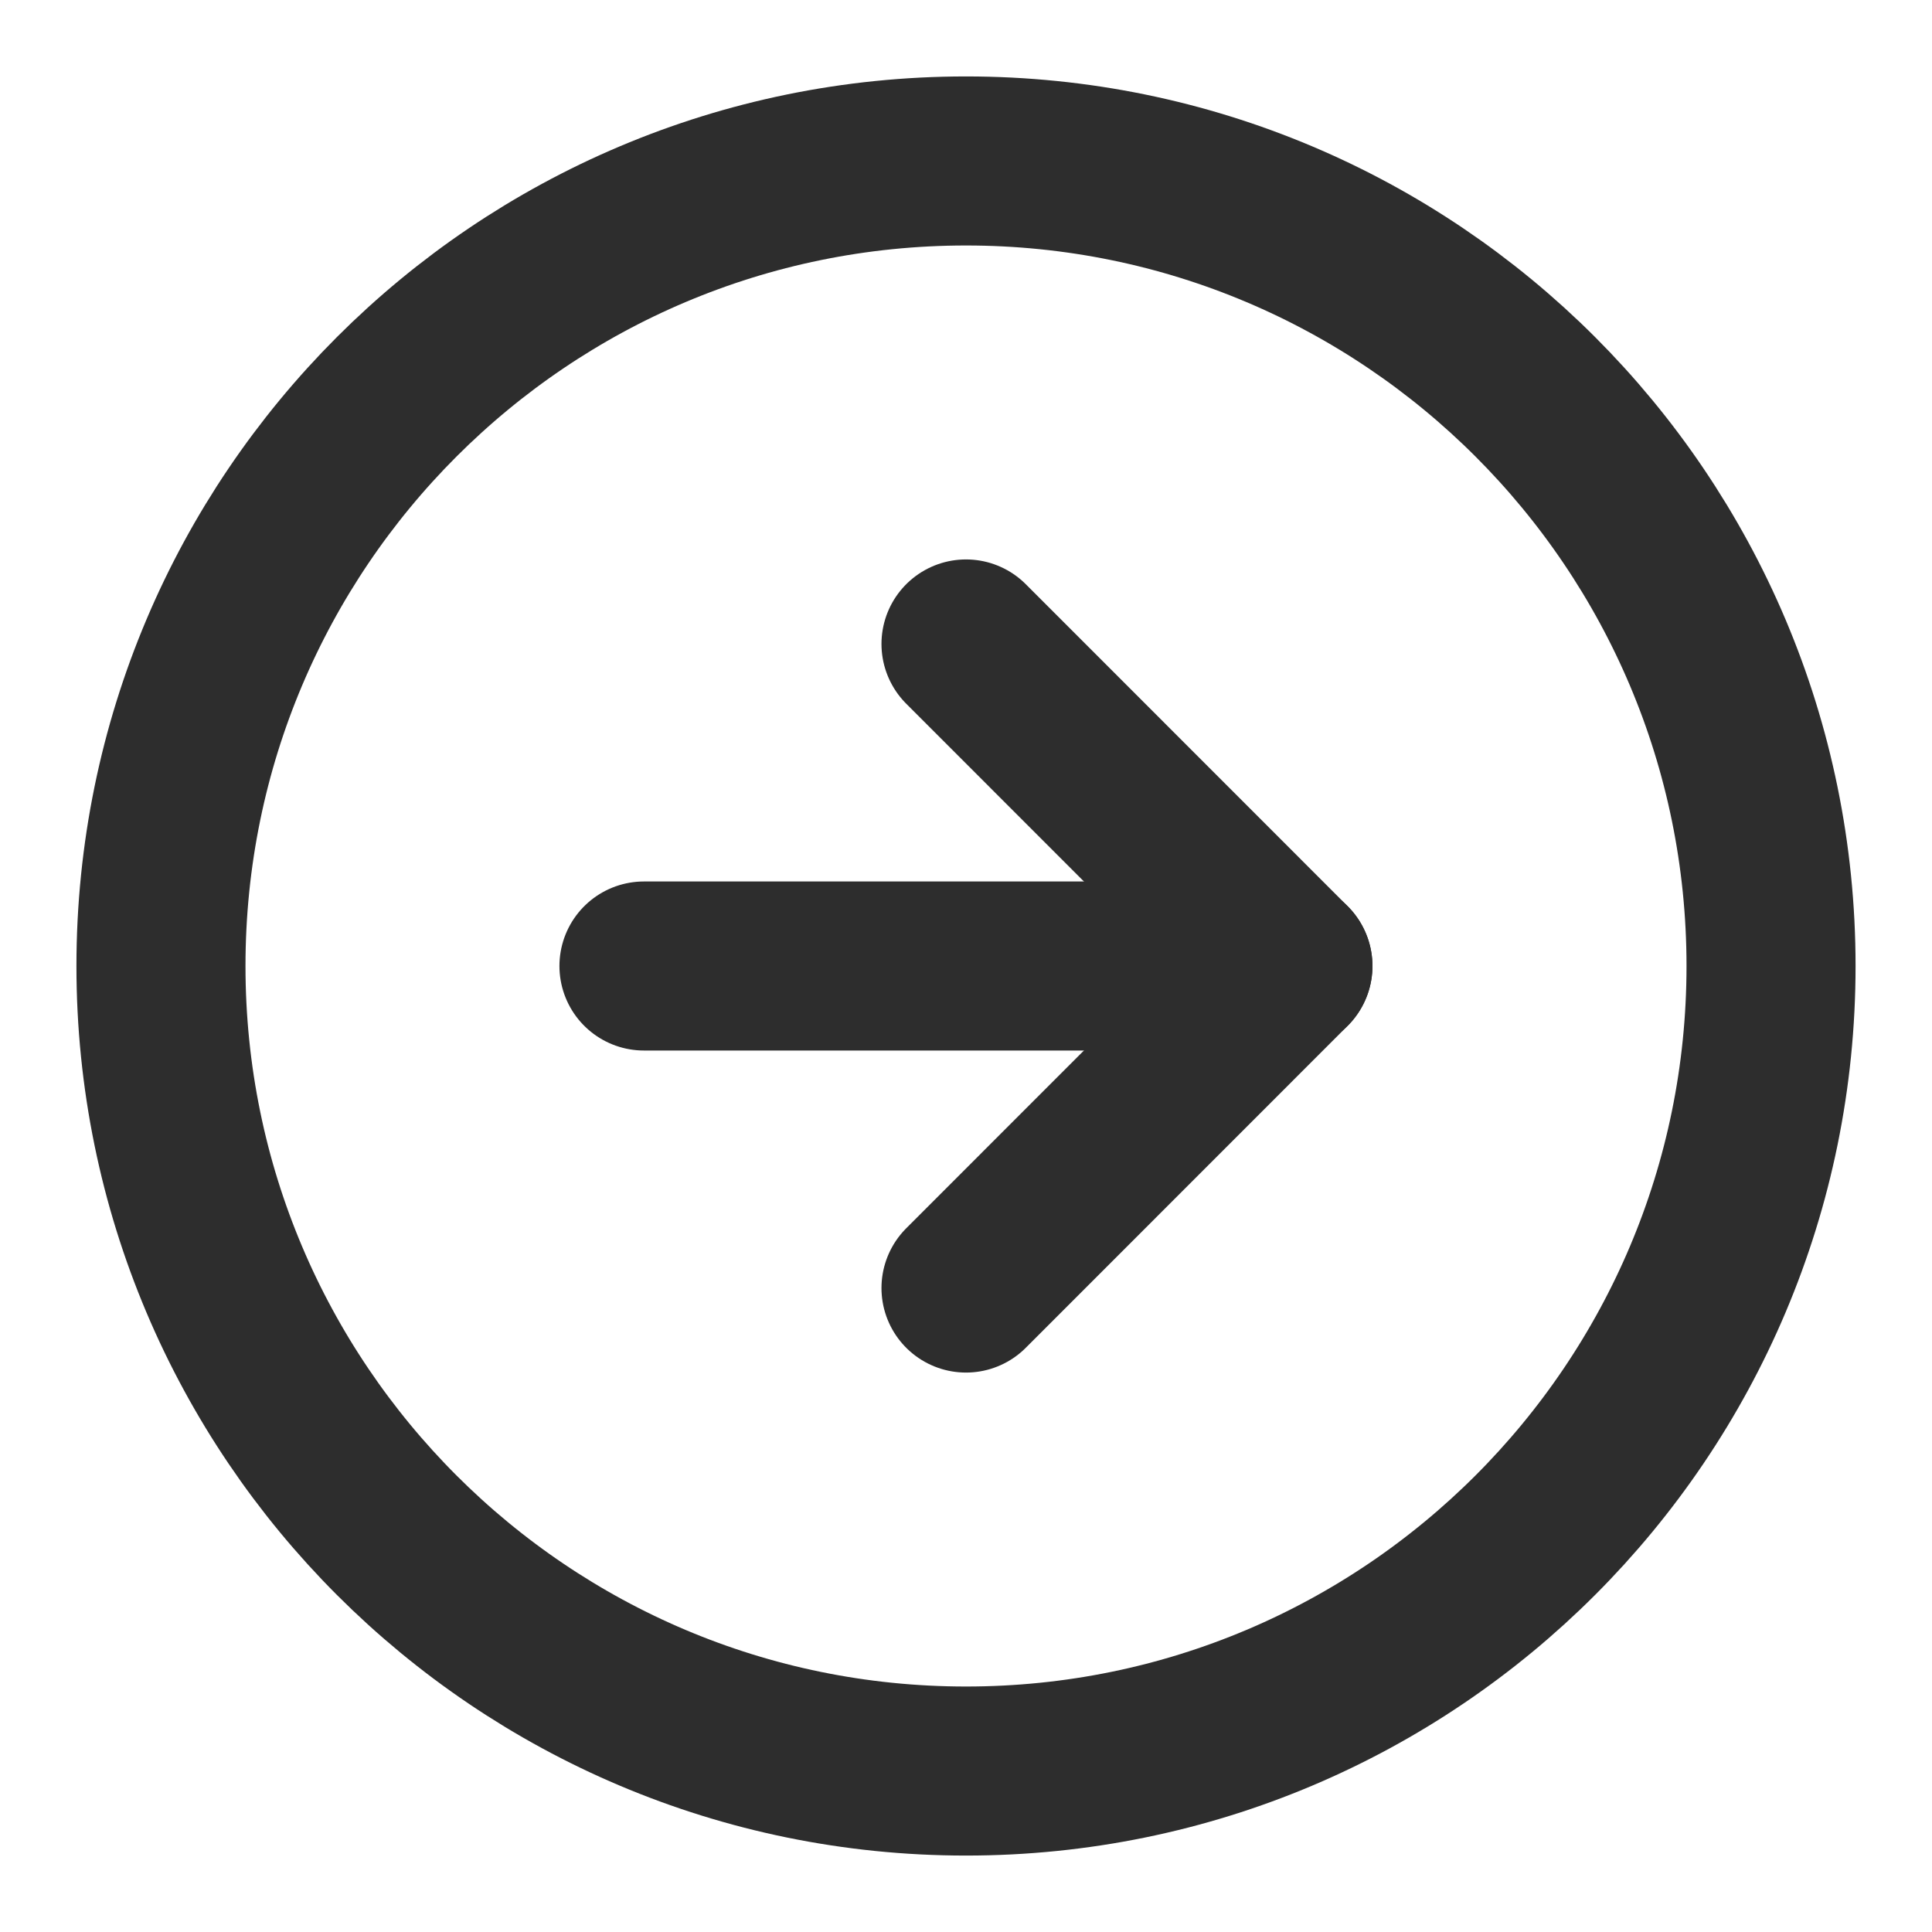<svg width="16" height="16" viewBox="0 0 16 16" fill="none" xmlns="http://www.w3.org/2000/svg">
<g clip-path="url(#clip0_42_5280)">
<path d="M8 14.667C11.682 14.667 14.667 11.682 14.667 8C14.667 4.318 11.682 1.333 8 1.333C4.318 1.333 1.333 4.318 1.333 8C1.333 11.682 4.318 14.667 8 14.667Z" stroke="#2D2D2D" stroke-width="1.4" stroke-linecap="round" stroke-linejoin="round"/>
<path d="M8 10.667L10.666 8L8 5.333" stroke="#2D2D2D" stroke-width="1.4" stroke-linecap="round" stroke-linejoin="round"/>
<path d="M5.333 8L10.666 8" stroke="#2D2D2D" stroke-width="1.4" stroke-linecap="round" stroke-linejoin="round"/>
</g>
<defs>
<clipPath id="clip0_42_5280">
<rect width="16" height="16" fill="white"/>
</clipPath>
</defs>
</svg>
